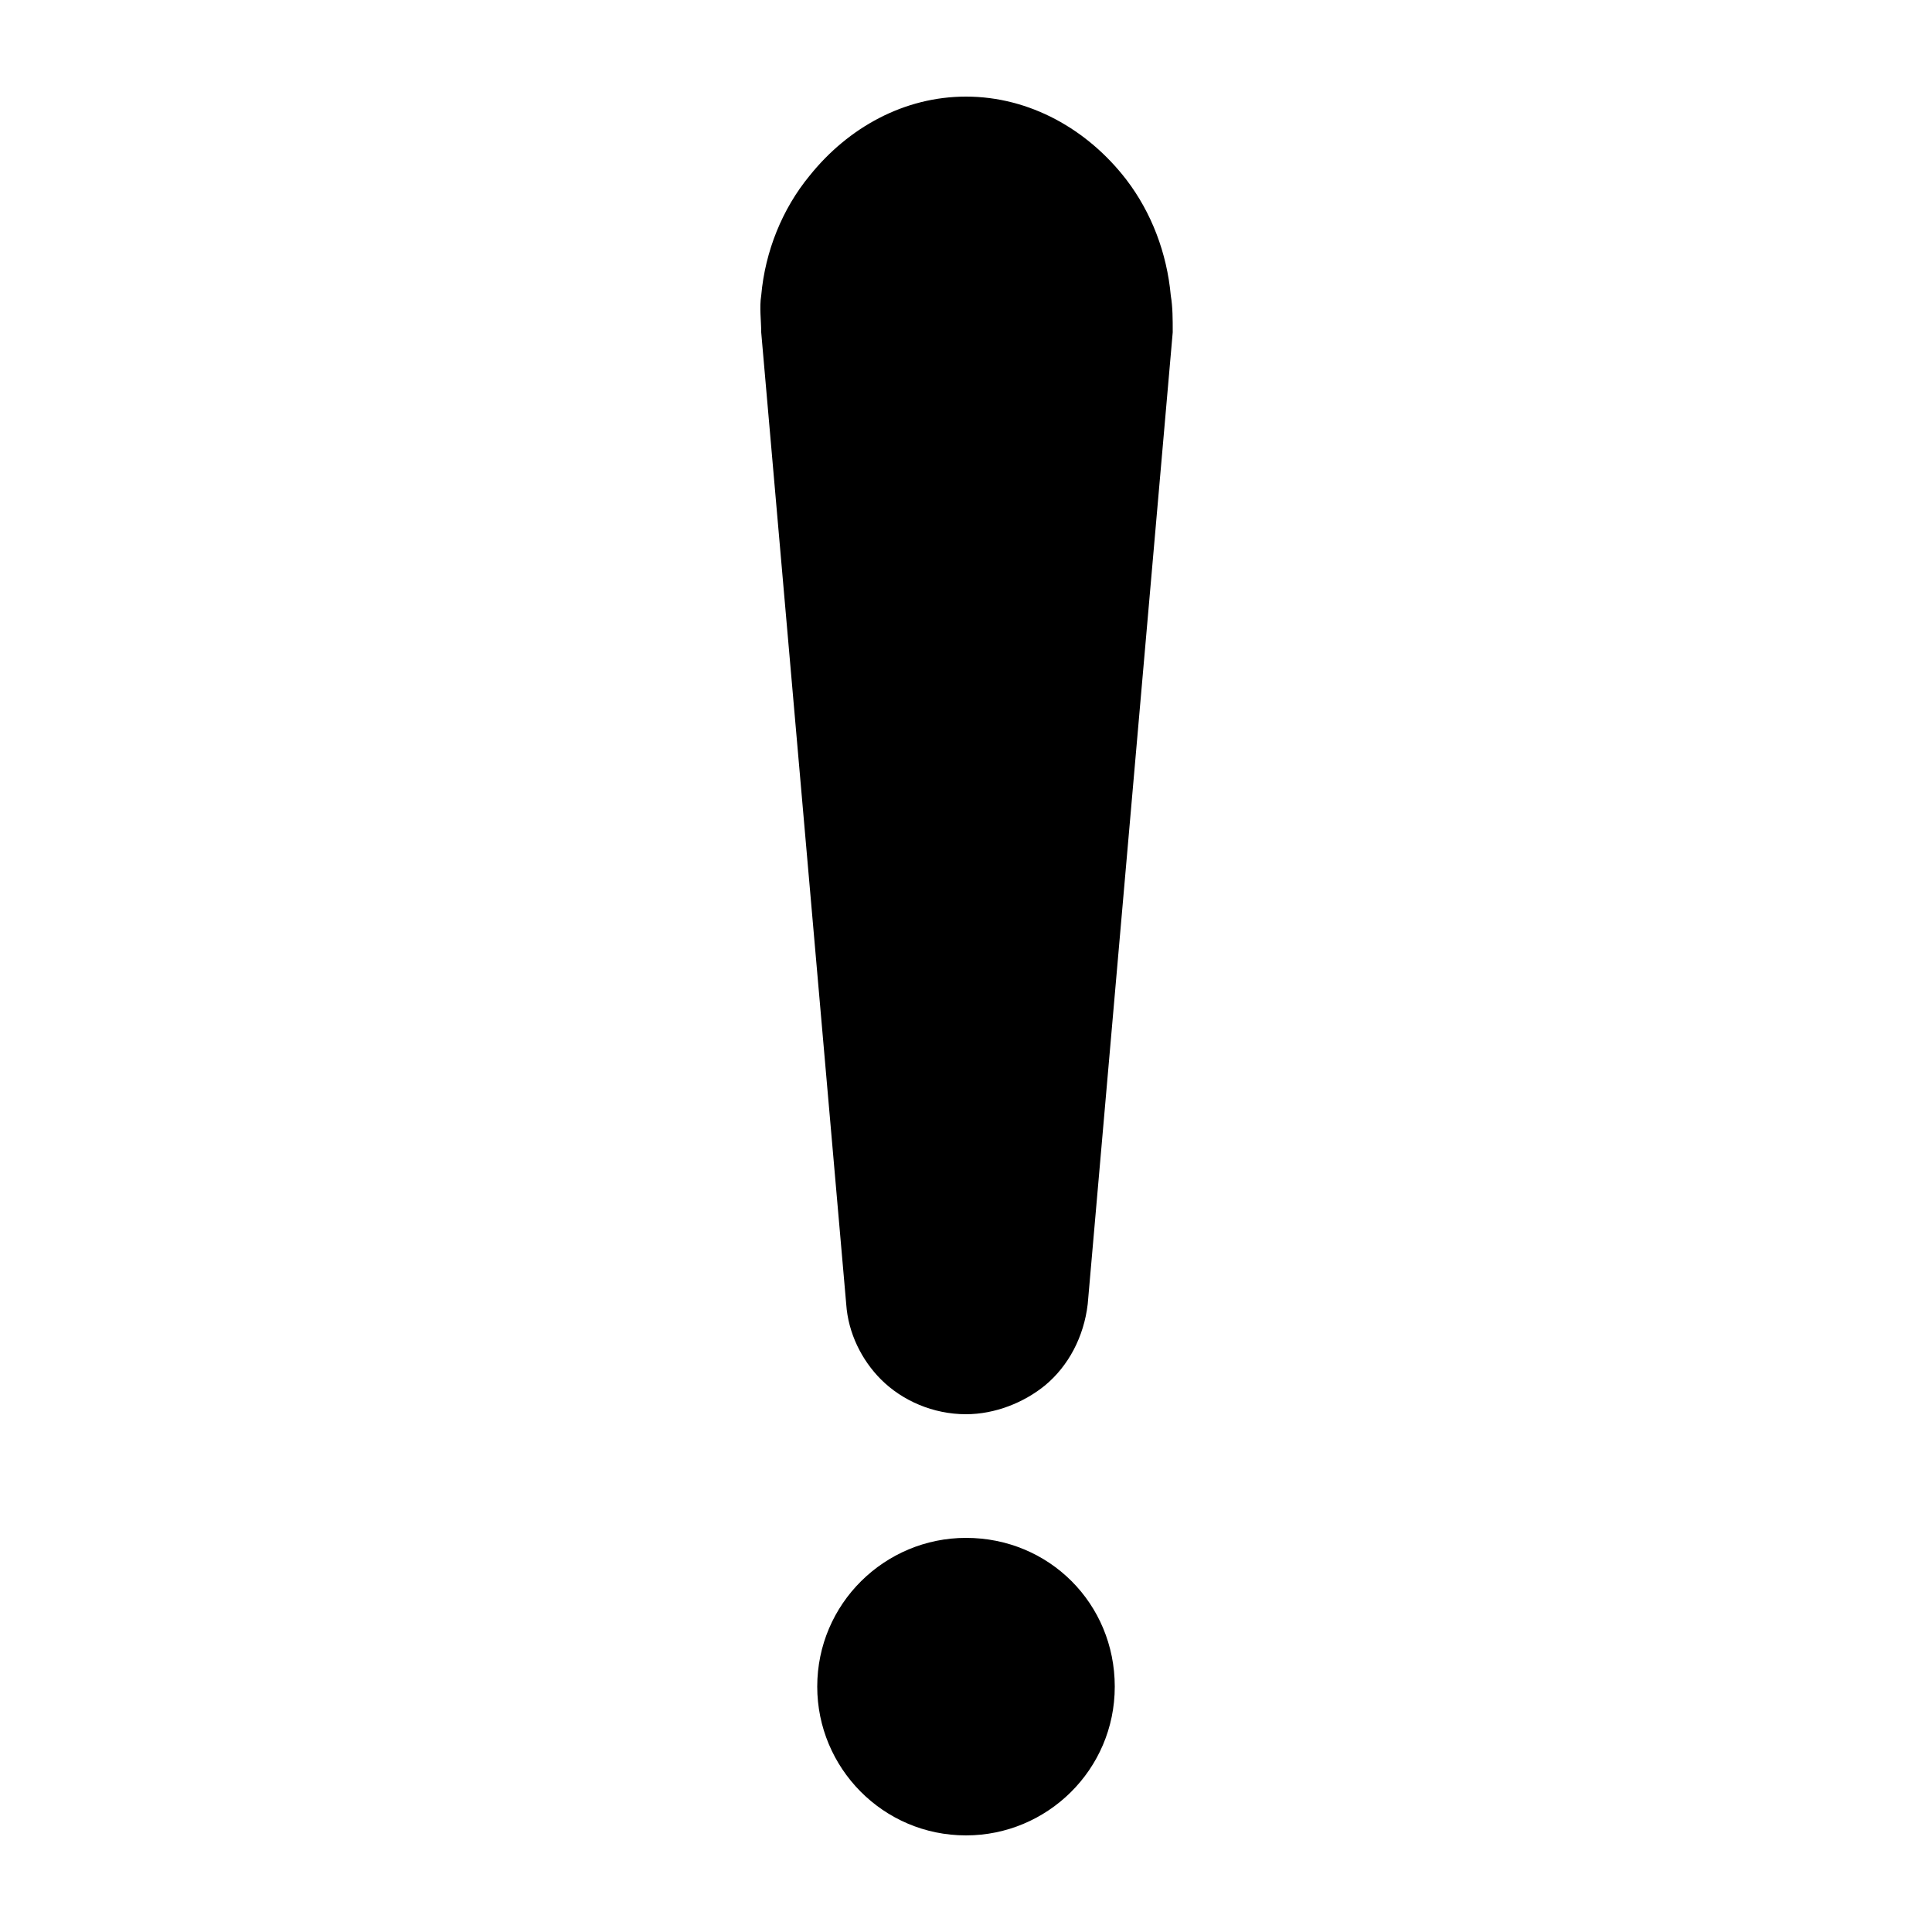 <?xml version="1.0" encoding="utf-8"?>
<!-- Generator: Adobe Illustrator 22.0.1, SVG Export Plug-In . SVG Version: 6.00 Build 0)  -->
<svg version="1.1" id="Layer_1" xmlns="http://www.w3.org/2000/svg" xmlns:xlink="http://www.w3.org/1999/xlink" x="0px" y="0px"
	 viewBox="0 0 100 100" style="enable-background:new 0 0 100 100;" xml:space="preserve">
<path d="M57.7,87.3c0,4.3-3.5,7.7-7.7,7.7c-4.3,0-7.7-3.5-7.7-7.7c0-4.3,3.5-7.7,7.7-7.7C54.3,79.6,57.7,83,57.7,87.3L57.7,87.3z"/>
<path d="M60.6,15.3c-0.2-2.2-1-4.3-2.3-6c-2-2.6-5-4.3-8.3-4.3c-3.2,0-6.1,1.6-8.1,4.1c-1.4,1.7-2.3,3.9-2.5,6.2
	c-0.1,0.6,0,1.3,0,1.9l4.4,50.3c0.1,1.5,0.8,2.9,1.8,3.9c1.1,1.1,2.7,1.8,4.4,1.8c1.5,0,3-0.6,4.1-1.5c1.2-1,2-2.5,2.2-4.2l4.4-50.3
	C60.7,16.5,60.7,15.9,60.6,15.3z"/>
</svg>
